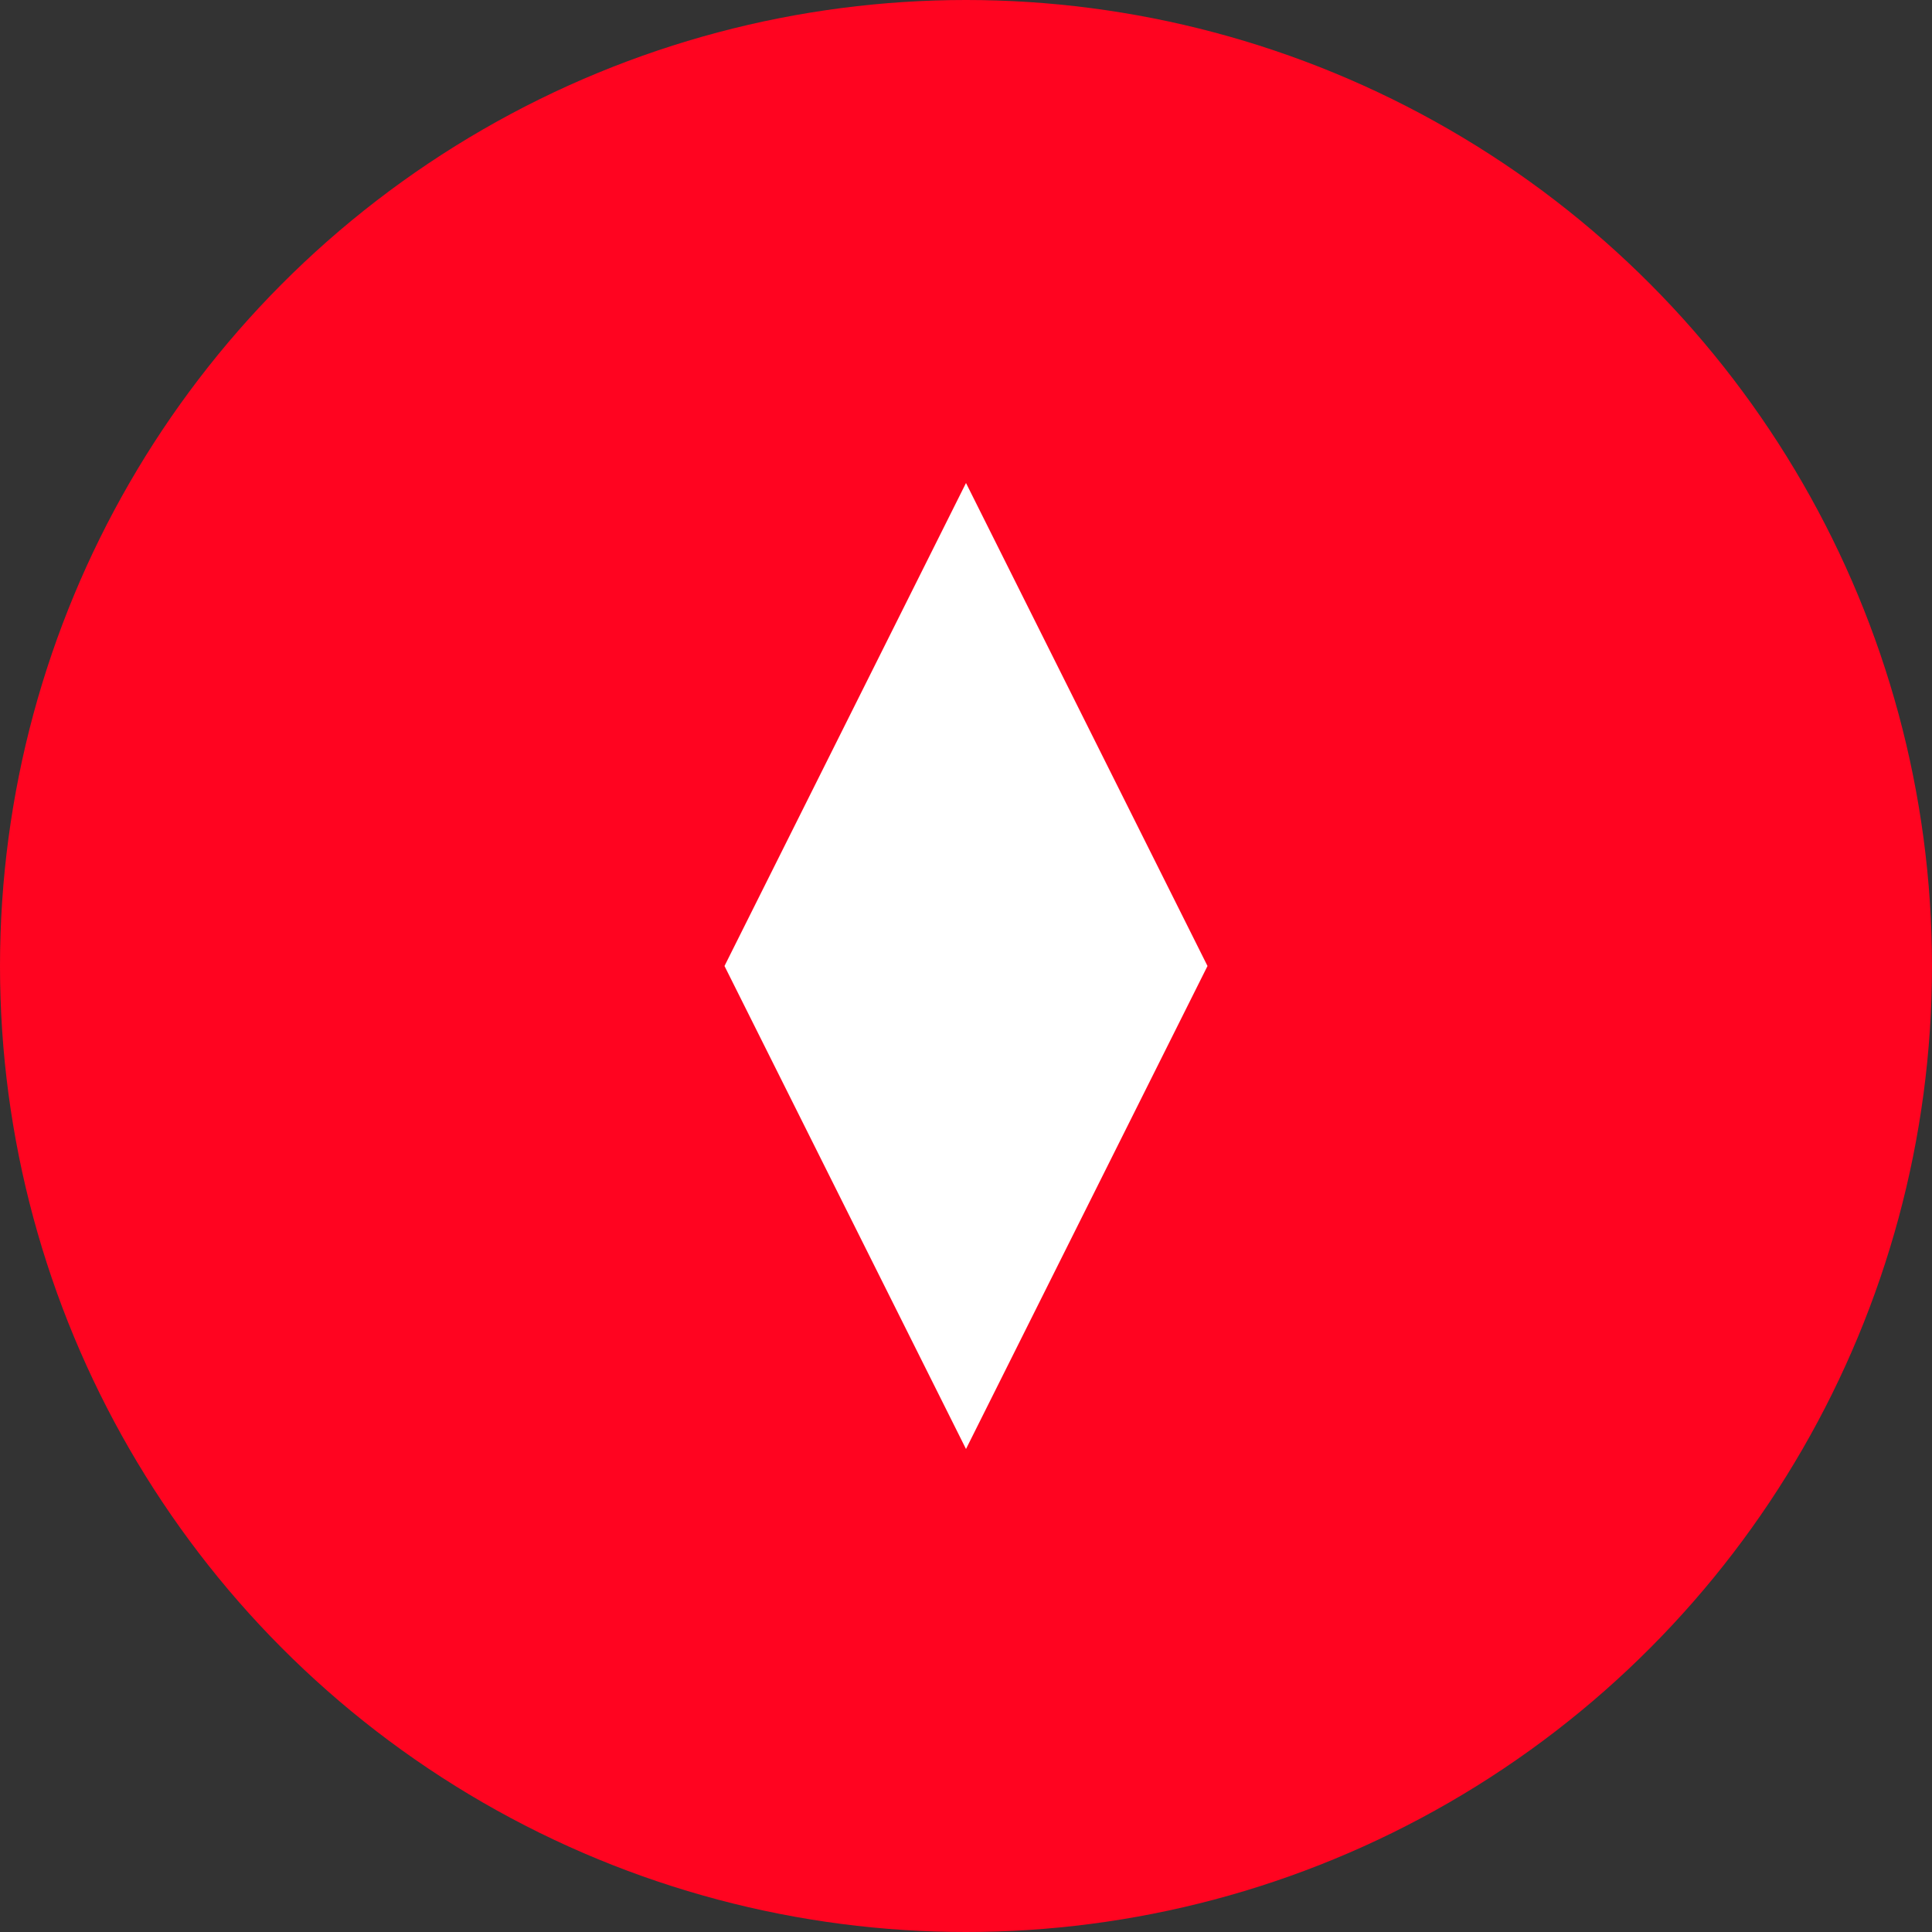 <svg width="32" height="32" viewBox="0 0 32 32" fill="none" xmlns="http://www.w3.org/2000/svg">
  <rect x="0" y="0" width="32" height="32" fill="#333333" stroke="none"/>
  <circle cx="16" cy="16" r="16" fill="#FF0420"/>
  <path d="M16 8L20 16L16 24L12 16L16 8Z" fill="white"/>
</svg>
